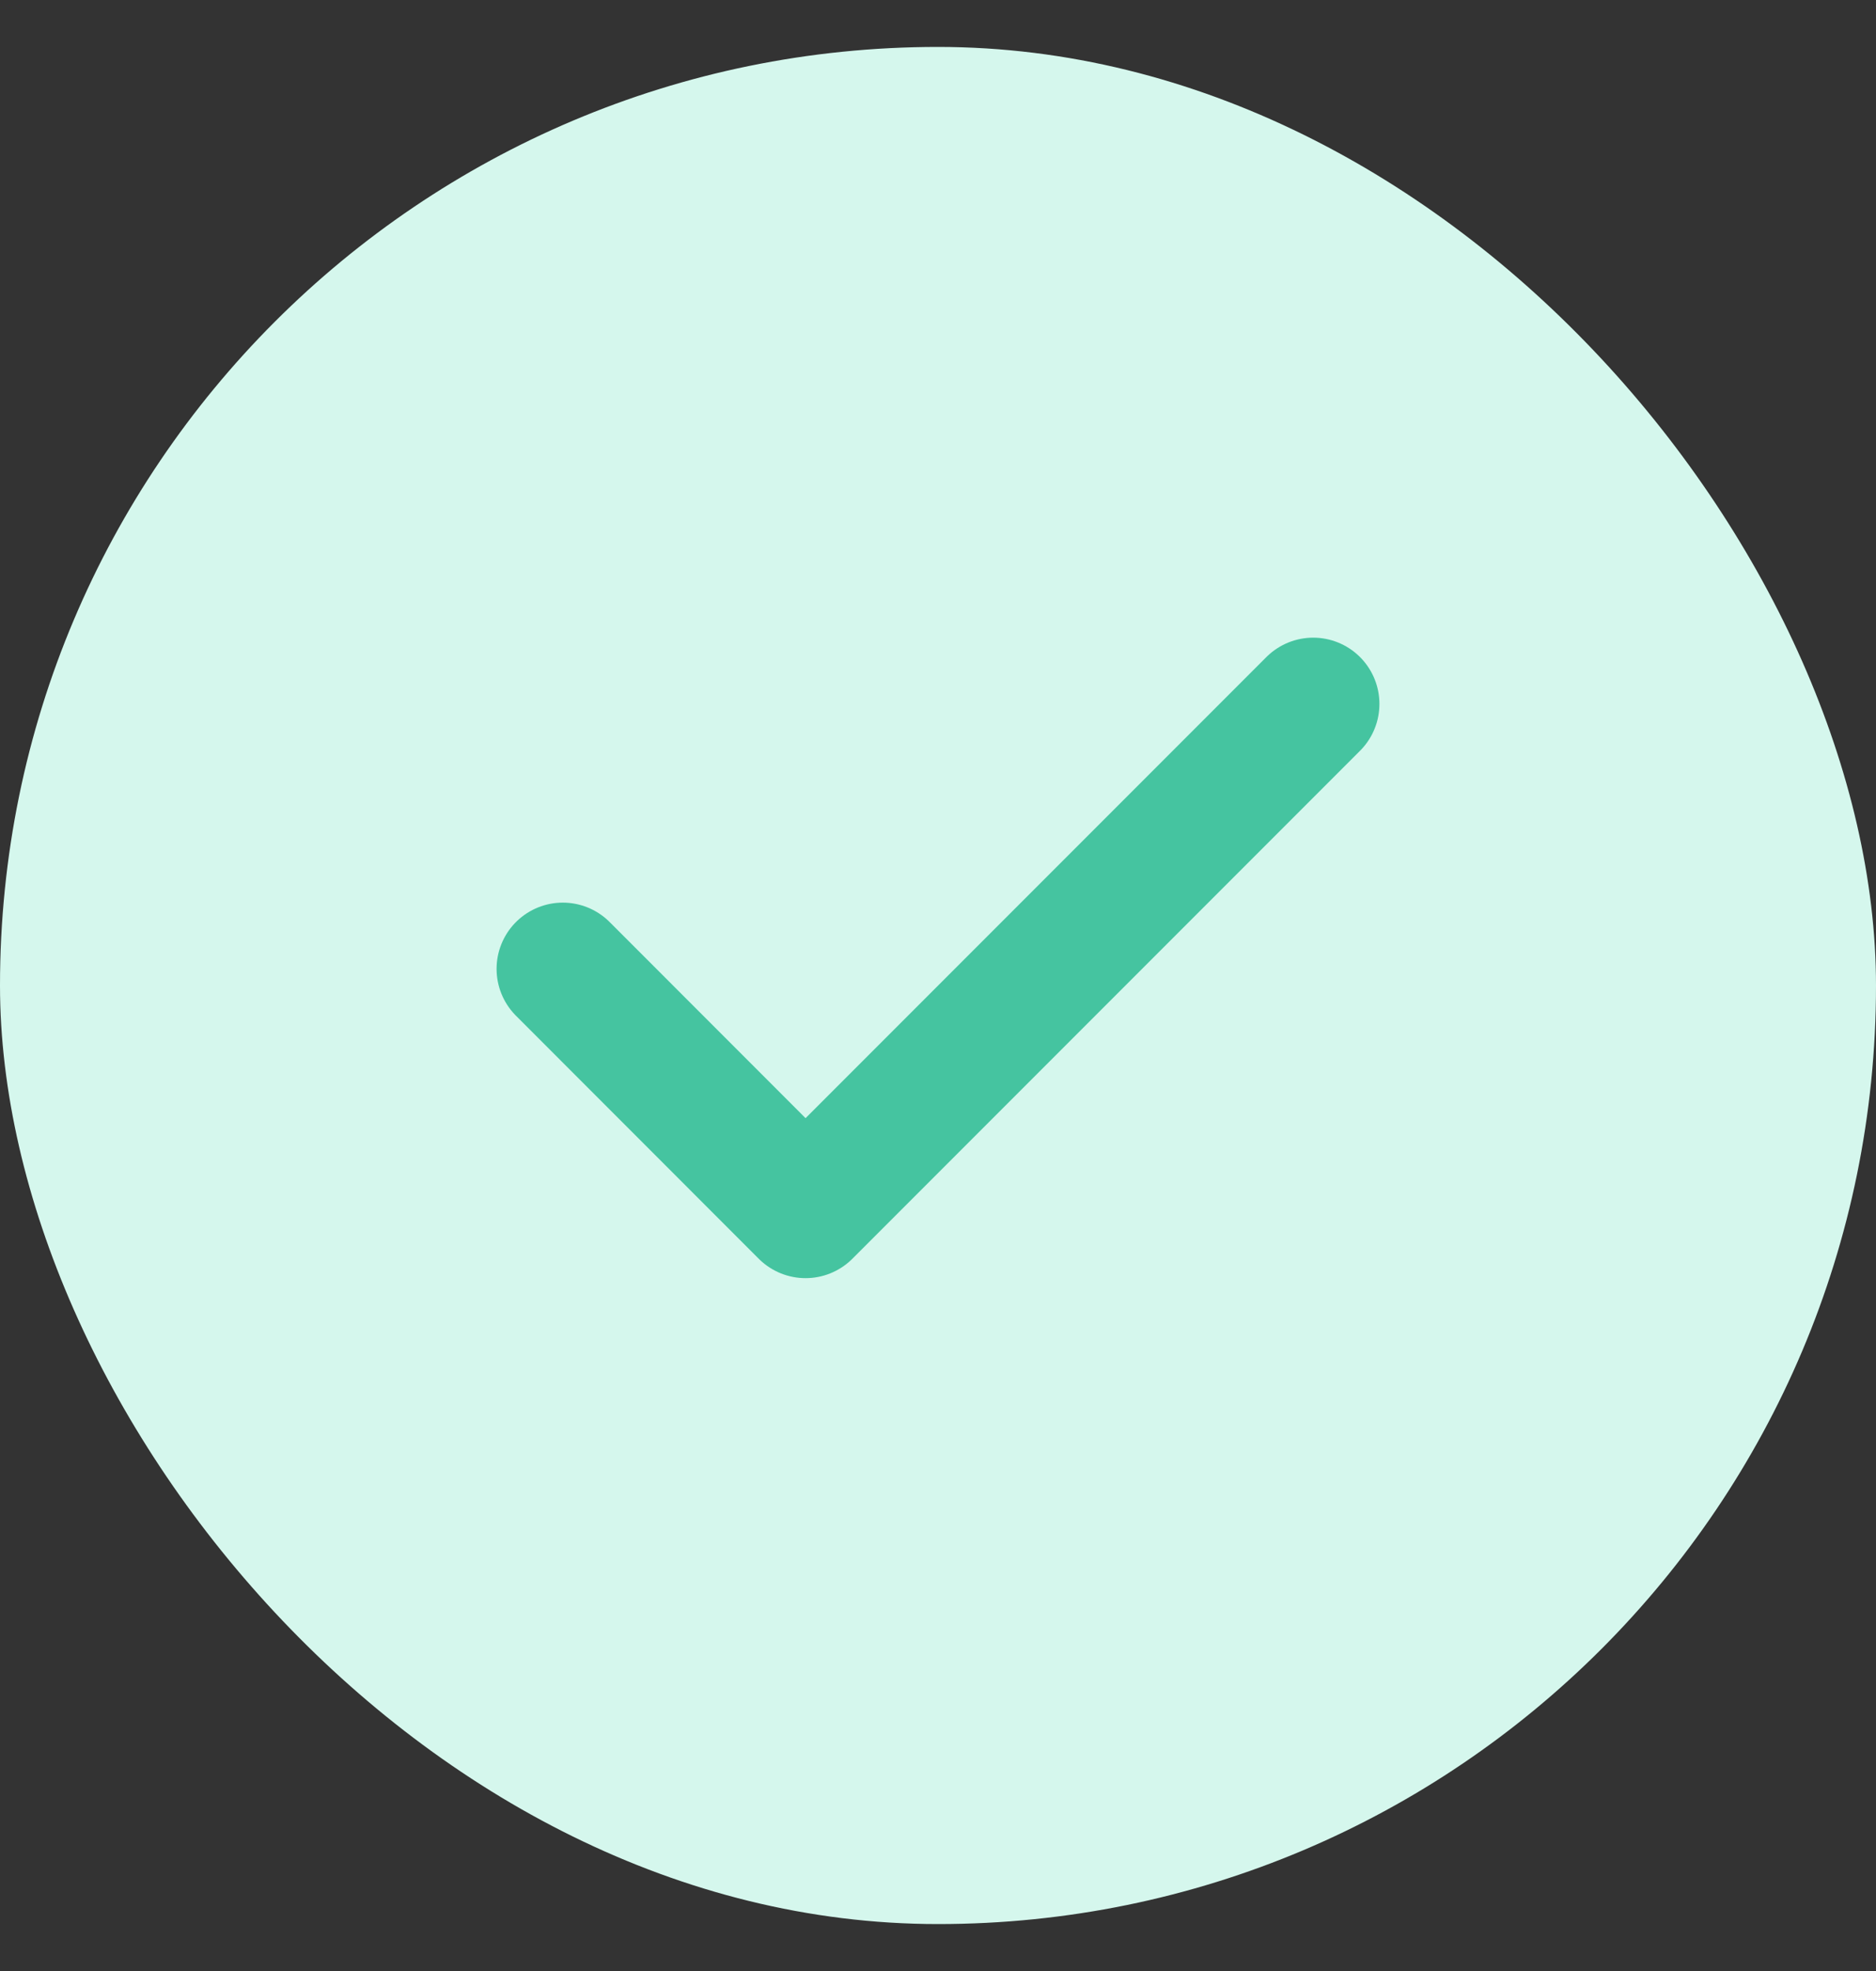 <svg width="20" height="21" viewBox="0 0 20 21" fill="none" xmlns="http://www.w3.org/2000/svg">
<rect x="0" y="0" width="20" height="21" fill="#333333" stroke="none"/>
<rect y="0.5" width="20" height="20" rx="10" fill="#D5F7ED"/>
<path d="M6 10.323L8.588 12.912L14 7.5" stroke="#45C4A0" stroke-width="1.412" stroke-linecap="round" stroke-linejoin="round"/>
</svg>
